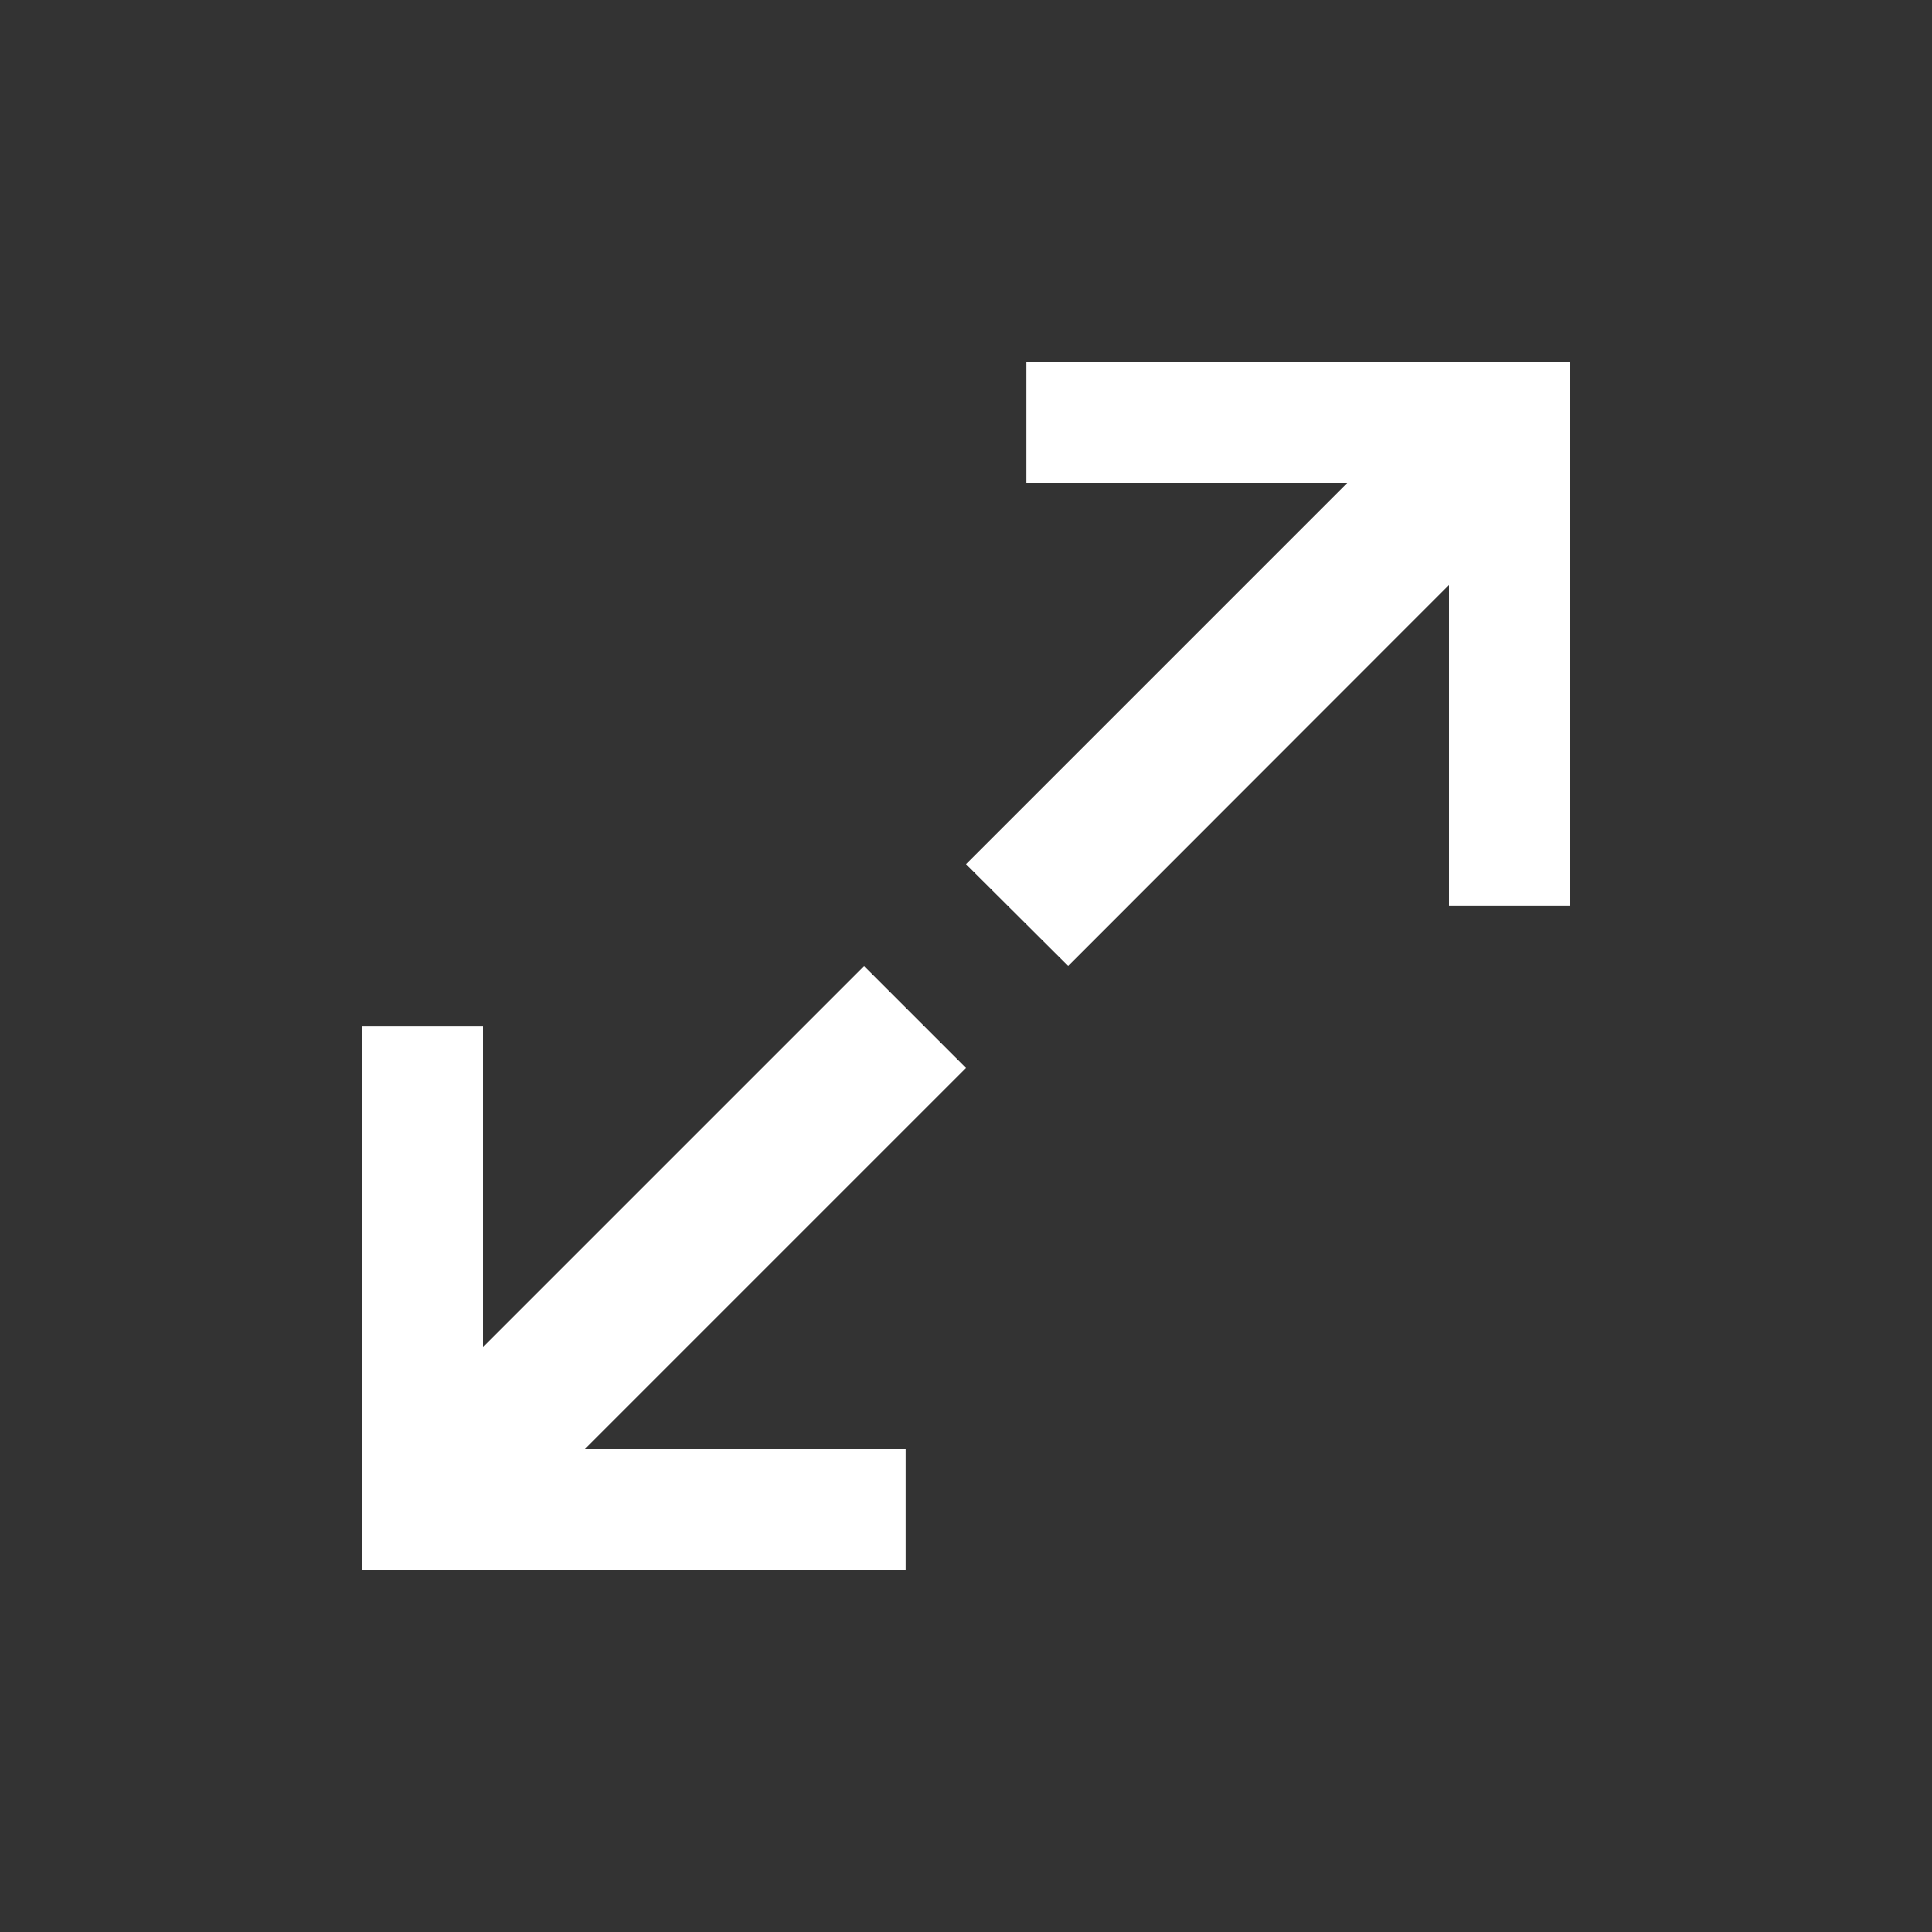 <svg xmlns="http://www.w3.org/2000/svg" width="16" height="16" viewBox="0 0 16 16">
  <rect x="0" y="0" width="16" height="16" fill="#333333" stroke="none"/>
  <path fill="#ffffff" d="M7.156 8L4 11.156V8.5H3V13h4.5v-1H4.844L8 8.844 7.156 8zM8.5 3v1h2.657L8 7.157 8.846 8 12 4.844V7.5h1V3H8.5z"/>
</svg>

